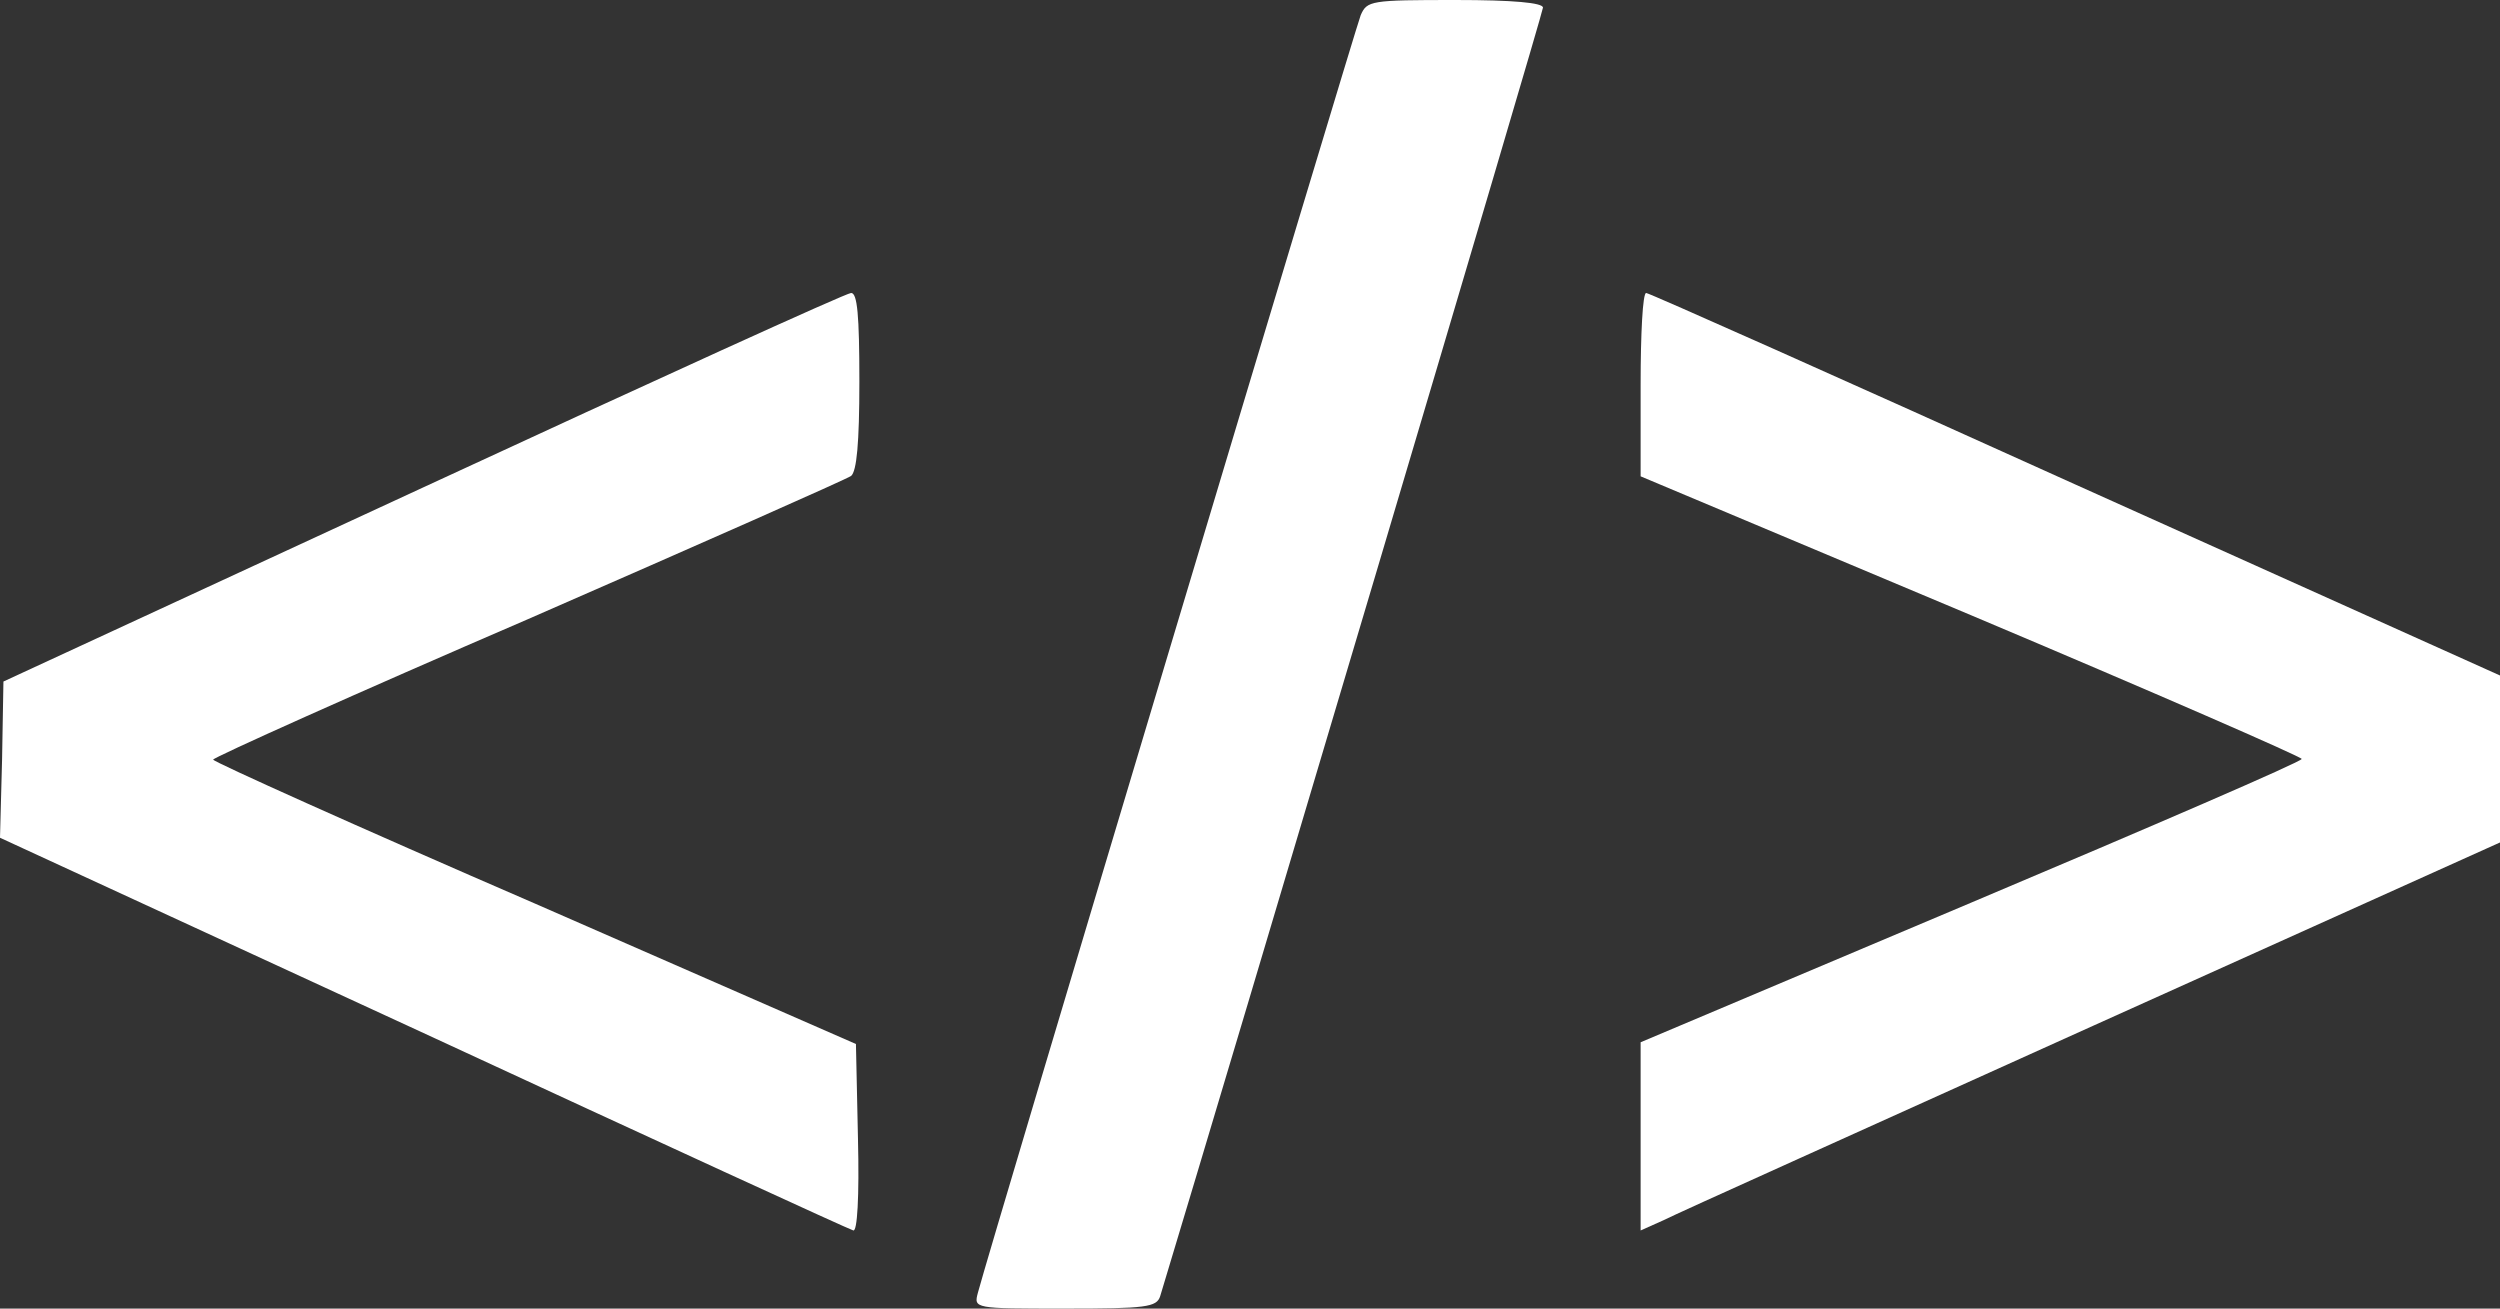 <?xml version="1.0" encoding="UTF-8" standalone="no"?>
<!DOCTYPE svg PUBLIC "-//W3C//DTD SVG 1.1//EN" "http://www.w3.org/Graphics/SVG/1.1/DTD/svg11.dtd">
<svg width="100%" height="100%" viewBox="0 0 128 67" version="1.1" xmlns="http://www.w3.org/2000/svg" xmlns:xlink="http://www.w3.org/1999/xlink" xml:space="preserve" xmlns:serif="http://www.serif.com/" style="fill-rule:evenodd;clip-rule:evenodd;stroke-linejoin:round;stroke-miterlimit:2;">
    <rect x="0" y="0" width="128" height="67" fill="#333333" stroke="none"/>
    <g id="shape-3d006d11-a9a1-8060-8001-c999c7dc643f">
        <g id="shape-3d006d11-a9a1-8060-8001-c999c7dc6440">
            <g id="fills-3d006d11-a9a1-8060-8001-c999c7dc6440">
                <path d="M69.667,0.78C69.381,1.49 50.644,63.987 50.069,66.185C49.854,67 49.854,67 54.52,67C58.684,67 59.223,66.93 59.402,66.362C63.027,54.38 79,0.673 79,0.39C79,0.142 77.492,0 74.514,0C70.171,0 69.991,0.035 69.667,0.78Z" style="fill:white;fill-rule:nonzero;"/>
            </g>
        </g>
        <g id="shape-3d006d11-a9a1-8060-8001-c999c7dc6441">
            <g id="fills-3d006d11-a9a1-8060-8001-c999c7dc6441">
                <path d="M21.648,24.965L0.176,34.894L0.106,38.894L0,42.893L21.683,52.891C33.58,58.399 43.506,62.959 43.683,62.996C43.894,63.102 44,61.276 43.928,58.295L43.824,53.453L27.386,46.261C18.306,42.331 10.914,38.999 10.914,38.893C10.914,38.787 18.164,35.525 27.034,31.7C35.868,27.841 43.33,24.543 43.578,24.367C43.861,24.122 44,22.717 44,19.525C44,16.123 43.894,15 43.578,15C43.33,15 33.473,19.491 21.648,24.965Z" style="fill:white;fill-rule:nonzero;"/>
            </g>
        </g>
        <g id="shape-3d006d11-a9a1-8060-8001-c999c7dc6442">
            <g id="fills-3d006d11-a9a1-8060-8001-c999c7dc6442">
                <path d="M84,19.693L84,24.388L100.922,31.501C110.221,35.423 117.847,38.752 117.847,38.858C117.847,38.998 110.221,42.292 100.922,46.216L84,53.364L84,63L85.176,62.474C85.781,62.158 95.686,57.71 107.158,52.524L128,43.134L128,34.585L106.267,24.81C94.332,19.413 84.427,15 84.284,15C84.106,14.996 84,17.099 84,19.693Z" style="fill:white;fill-rule:nonzero;"/>
            </g>
        </g>
    </g>
</svg>
